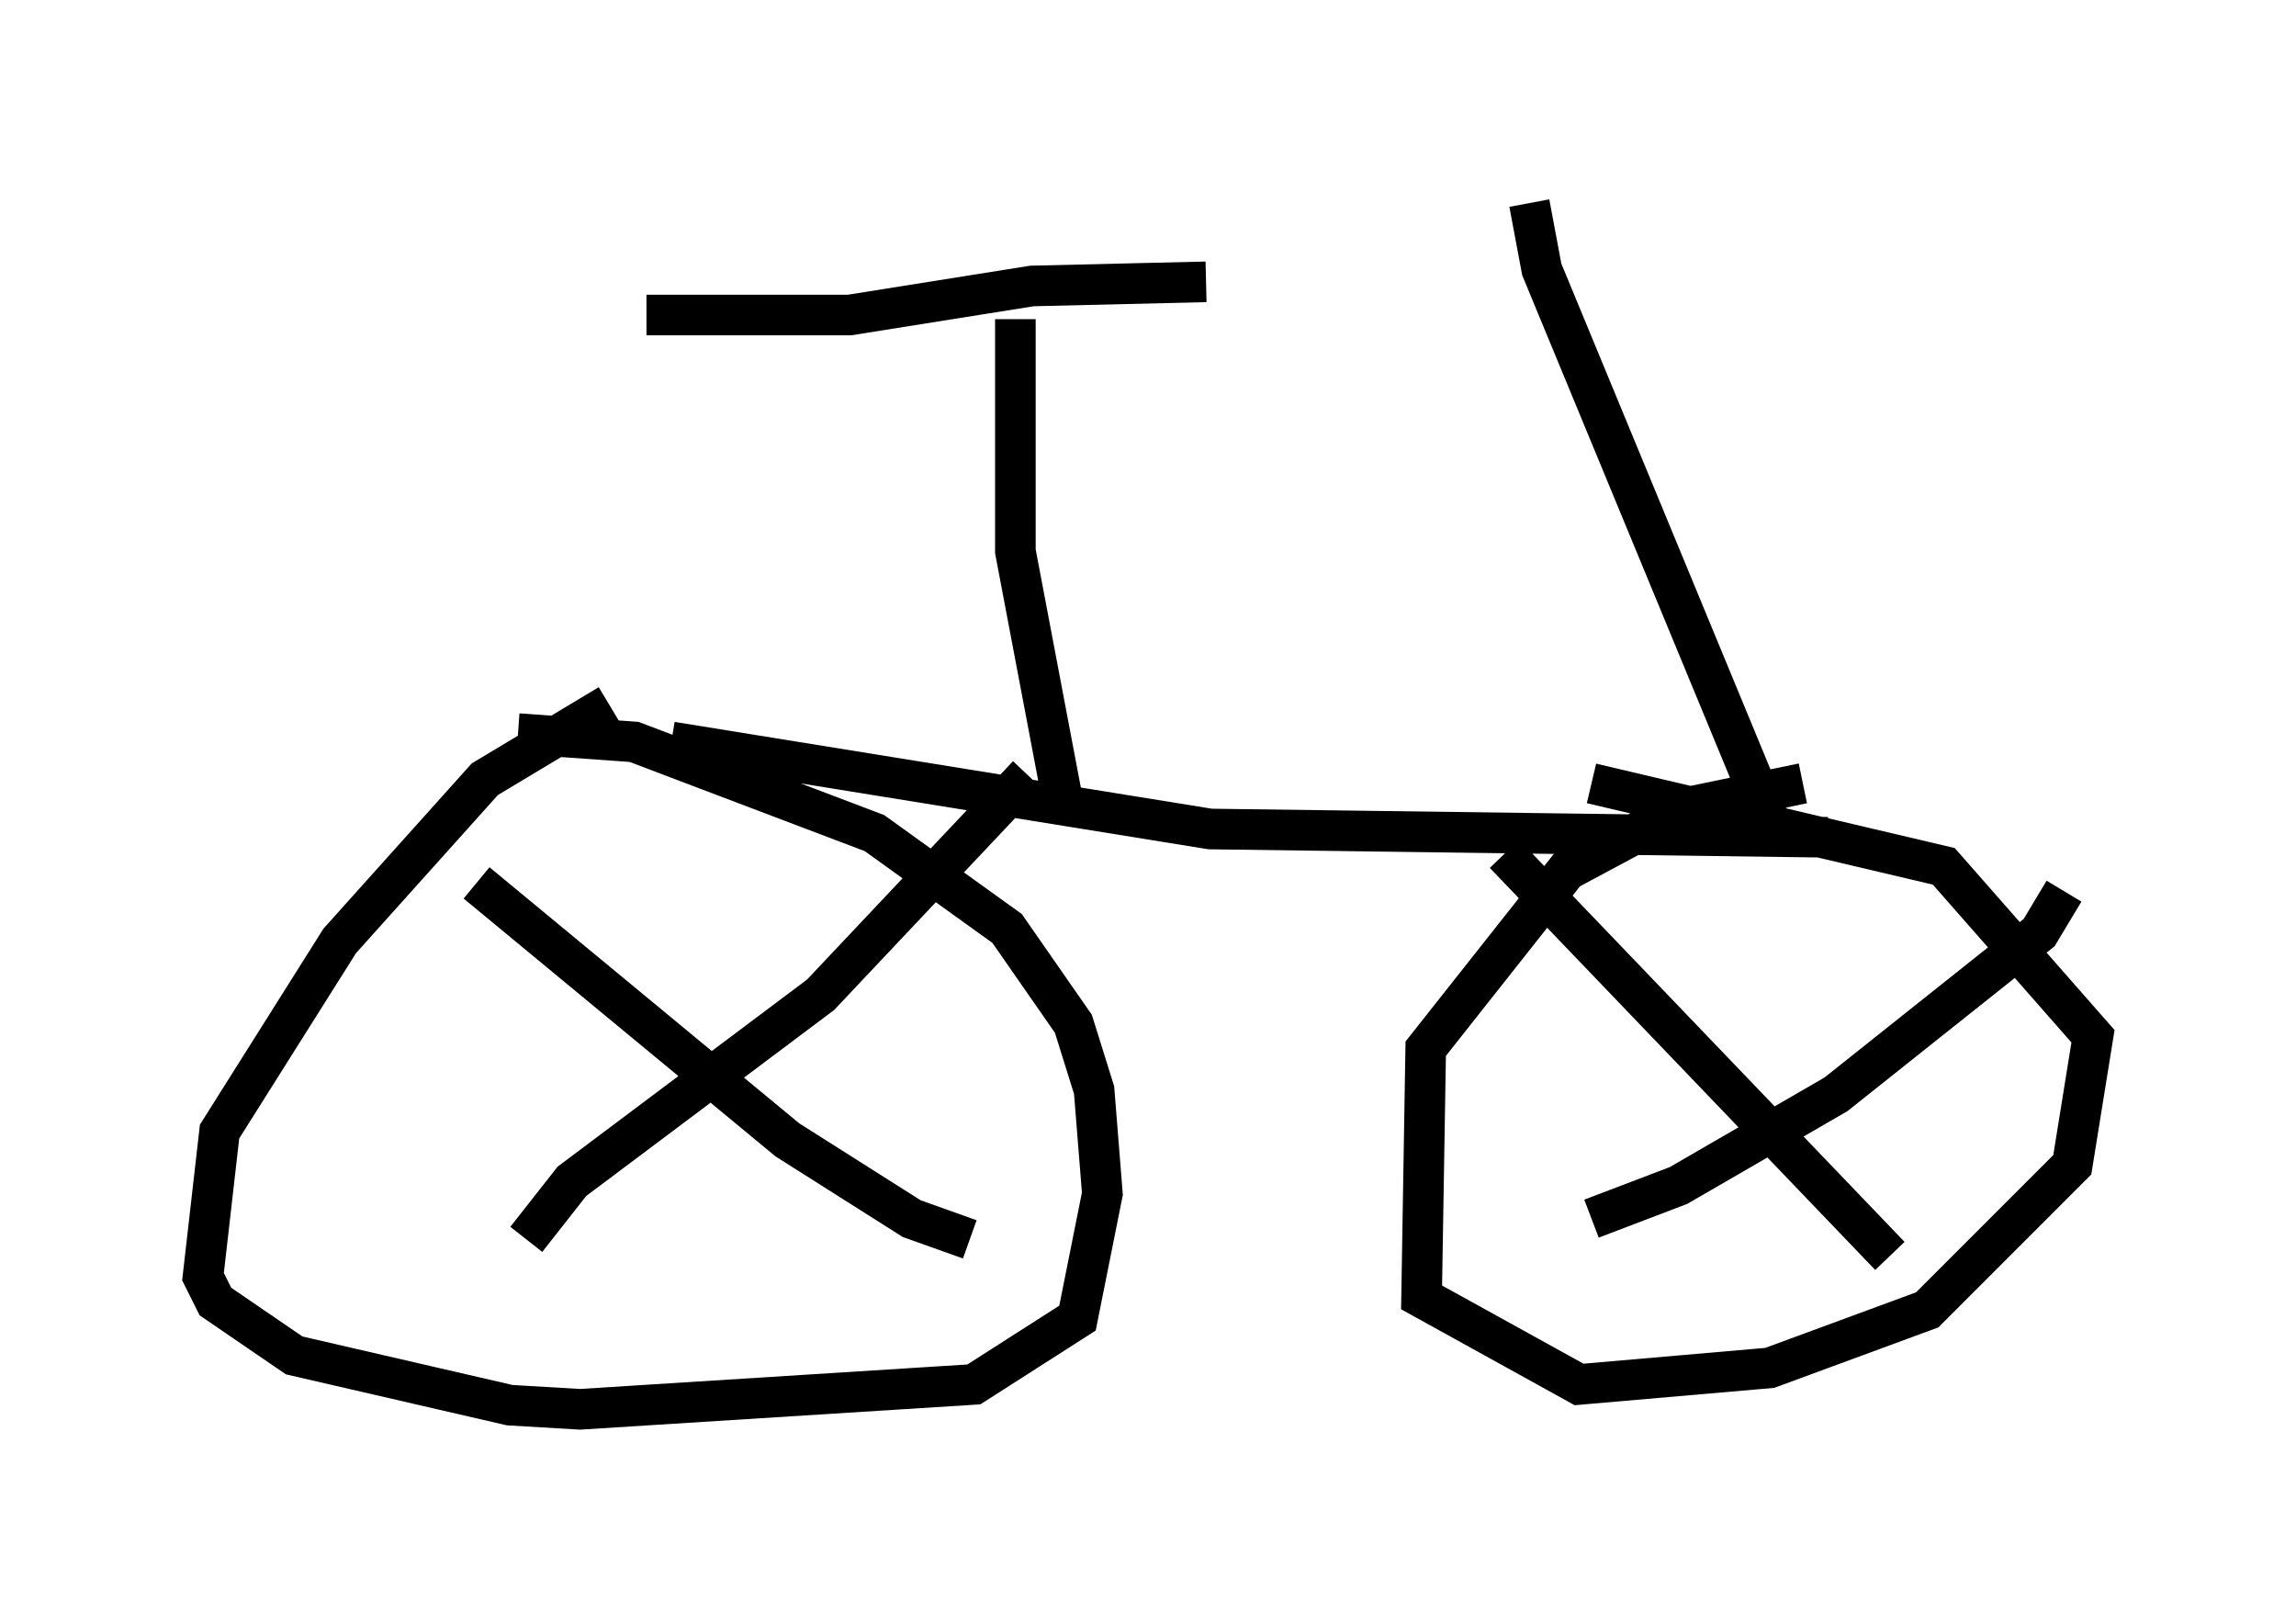 <?xml version="1.0" encoding="utf-8" ?>
<svg baseProfile="full" height="39.707" version="1.1" width="56.551" xmlns="http://www.w3.org/2000/svg" xmlns:ev="http://www.w3.org/2001/xml-events" xmlns:xlink="http://www.w3.org/1999/xlink"><defs /><rect fill="white" height="39.707" width="56.551" x="0" y="0" /><path d="M16.229, 17.352 m-1.225, 0.0 l-3.063, 1.838 -3.573, 3.981 l-2.96, 4.696 -0.408, 3.573 l0.306, 0.613 1.94, 1.327 l5.308, 1.225 1.735, 0.102 l9.698, -0.613 2.552, -1.633 l0.613, -3.063 -0.204, -2.552 l-0.51, -1.633 -1.633, -2.348 l-3.267, -2.348 -5.921, -2.246 l-2.858, -0.204 m31.646, 1.225 l-2.96, 0.613 -2.858, 1.531 l-3.471, 4.39 -0.102, 6.125 l3.879, 2.144 4.696, -0.408 l3.879, -1.429 3.573, -3.573 l0.51, -3.165 -3.675, -4.185 l-8.677, -2.042 m-27.461, 2.45 l7.656, 6.329 3.063, 1.94 l1.429, 0.51 m1.429, -11.433 l-5.104, 5.41 -6.125, 4.594 l-1.123, 1.429 m24.092, -9.494 l9.494, 9.902 m4.288, -8.983 l-0.613, 1.021 -5.002, 3.981 l-3.879, 2.246 -2.144, 0.817 m-22.663, -11.74 l13.271, 2.144 15.211, 0.204 m-1.429, 0.102 l0.0, -0.51 -5.615, -13.577 l-0.306, -1.633 m-11.536, 14.496 l-1.123, -5.921 0.0, -5.717 m-9.086, -0.102 l5.002, 0.0 4.492, -0.715 l4.288, -0.102 " fill="none" stroke="black" stroke-width="1" /></svg>